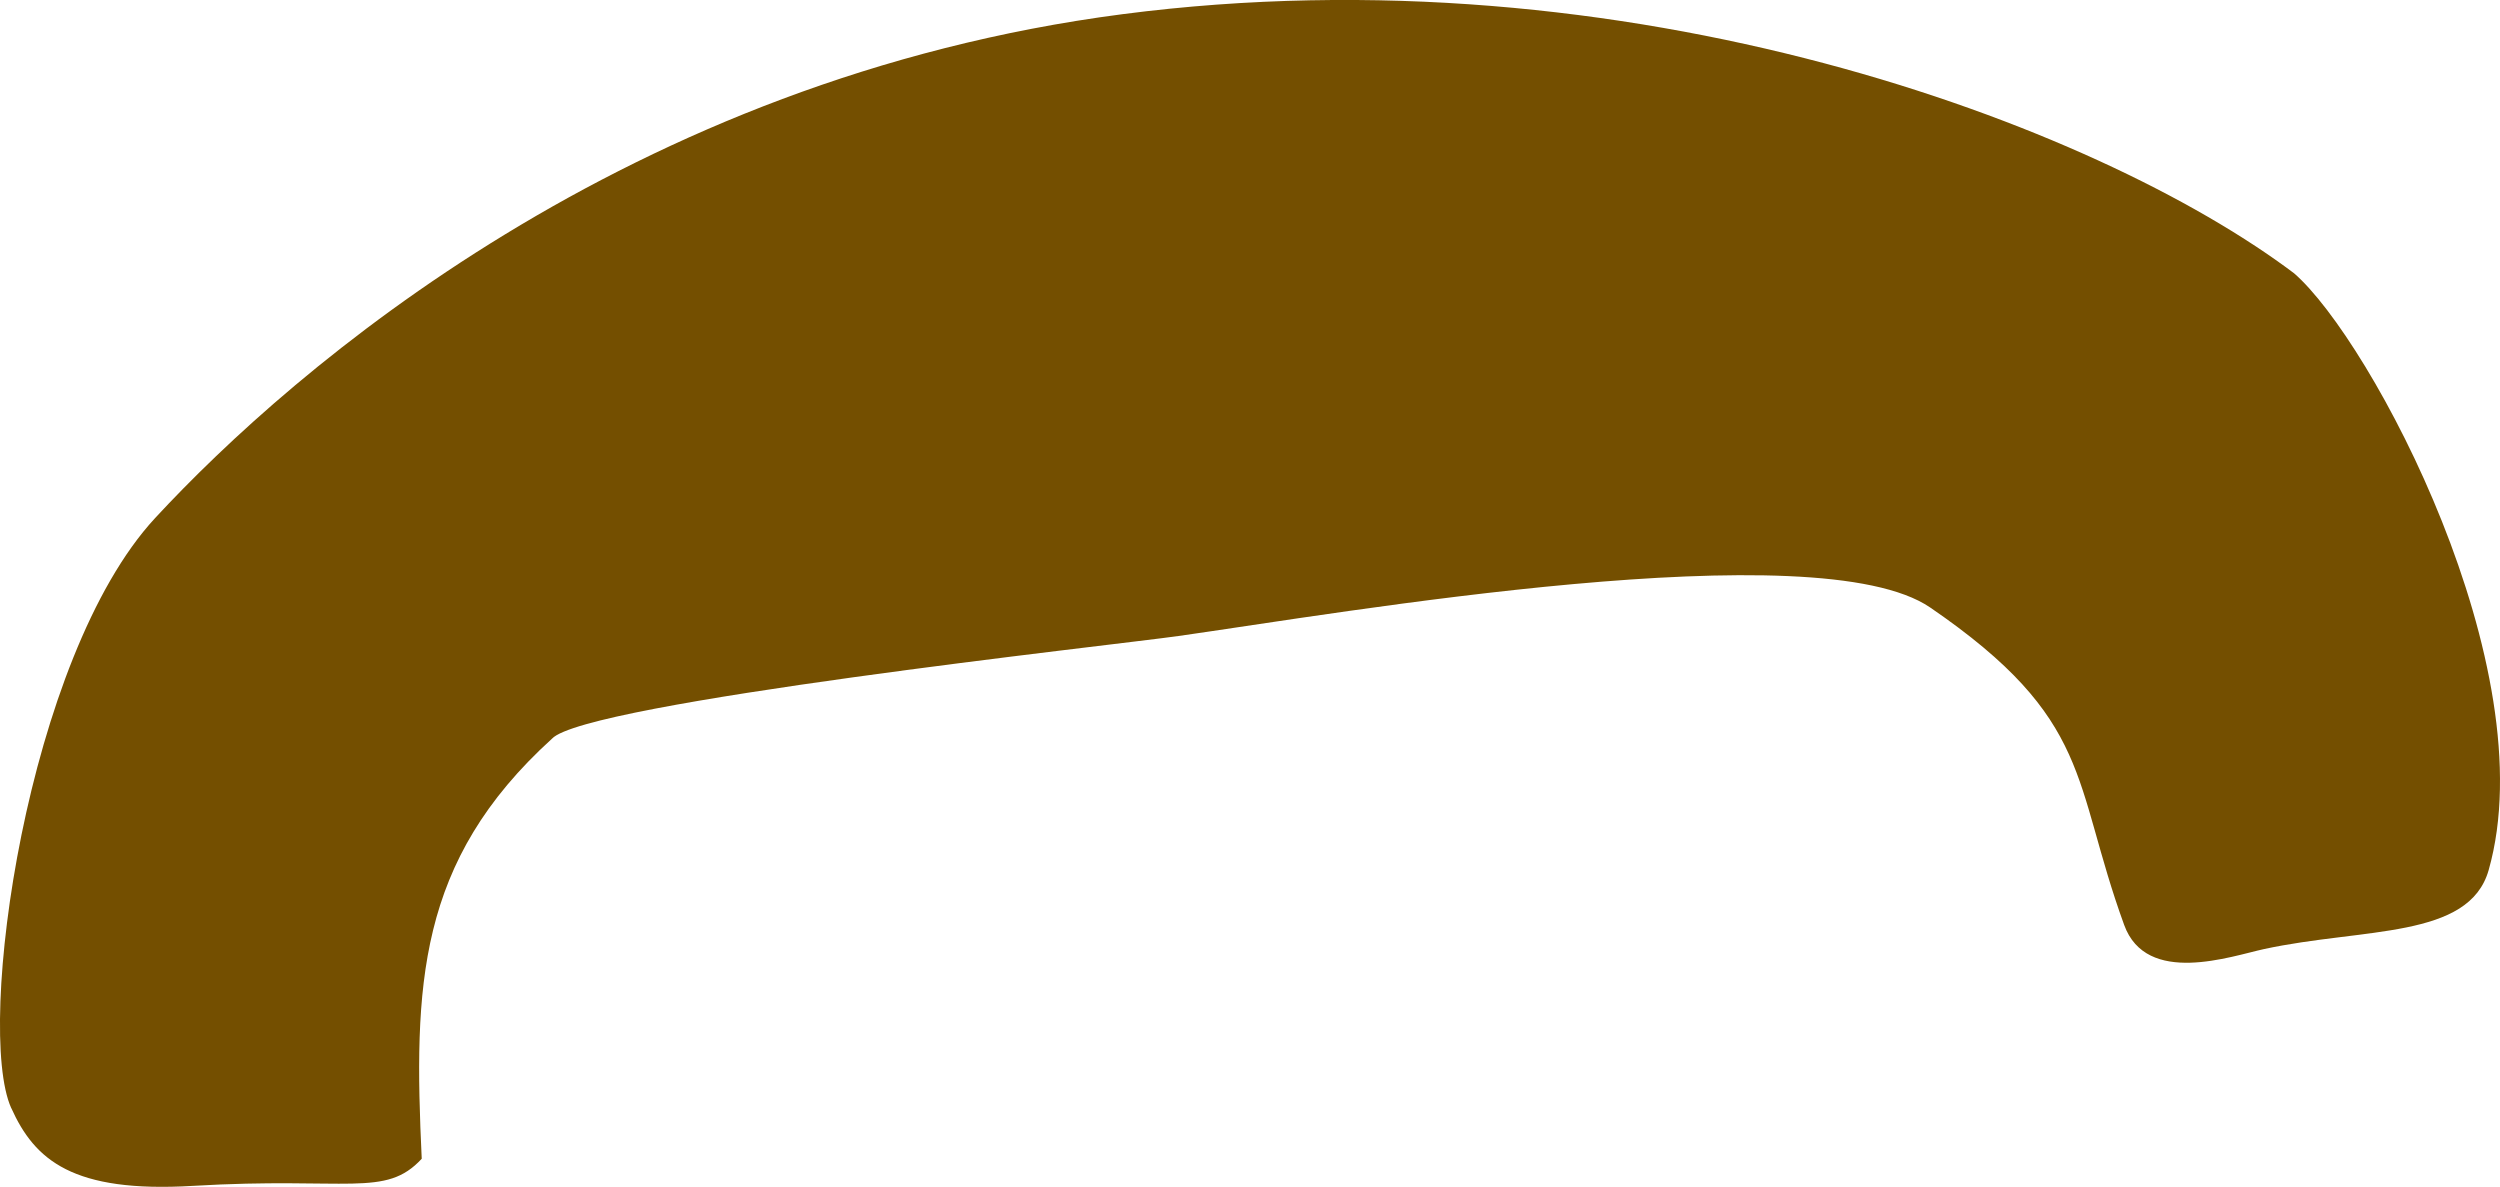 <?xml version="1.0" encoding="UTF-8" standalone="no"?>
<!-- Created with Inkscape (http://www.inkscape.org/) -->

<svg
   xmlns:dc="http://purl.org/dc/elements/1.1/"
   xmlns:cc="http://creativecommons.org/ns#"
   xmlns:rdf="http://www.w3.org/1999/02/22-rdf-syntax-ns#"
   xmlns:svg="http://www.w3.org/2000/svg"
   xmlns="http://www.w3.org/2000/svg"
   xmlns:sodipodi="http://sodipodi.sourceforge.net/DTD/sodipodi-0.dtd"
   xmlns:inkscape="http://www.inkscape.org/namespaces/inkscape"
   width="50.714mm"
   height="24.078mm"
   viewBox="0 0 50.714 24.078"
   version="1.1"
   id="svg1052"
   inkscape:version="0.92.4 (5da689c313, 2019-01-14)"
   sodipodi:docname="jerry-stache.svg">
  <defs
     id="defs1046" />
  <sodipodi:namedview
     id="base"
     pagecolor="#ffffff"
     bordercolor="#666666"
     borderopacity="1.0"
     inkscape:pageopacity="0.0"
     inkscape:pageshadow="2"
     inkscape:zoom="2.8"
     inkscape:cx="62.54216"
     inkscape:cy="53.831506"
     inkscape:document-units="mm"
     inkscape:current-layer="layer1"
     showgrid="false"
     inkscape:window-width="2560"
     inkscape:window-height="1377"
     inkscape:window-x="1912"
     inkscape:window-y="-8"
     inkscape:window-maximized="1" />
  <g
     inkscape:label="Layer 1"
     inkscape:groupmode="layer"
     id="layer1"
     transform="translate(-72.161,-101.265)">
    <path
       style="display:inline;fill:#744f00;fill-opacity:1;stroke:none;stroke-width:0.467px;stroke-linecap:butt;stroke-linejoin:miter;stroke-opacity:1"
       d="m 72.388,123.741 c -0.73,-1.626 0.312,-9.148 2.919,-11.966 2.808,-3.035 9.604,-8.918 19.622,-10.222 10.266,-1.336 19.746,2.229 23.768,5.255 1.572,1.363 5.11,8.016 3.948,12.107 -0.398,1.403 -2.538,1.166 -4.555,1.602 -0.67,0.145 -2.386,0.757 -2.839,-0.489 -1.062,-2.92 -0.614,-4.164 -3.934,-6.439 -2.29,-1.569 -11.934,0.109 -15.252,0.578 -1.331,0.188 -12.03,1.351 -12.707,2.083 -2.743,2.493 -2.806,5.019 -2.642,8.521 -0.738,0.798 -1.489,0.363 -4.642,0.55 -2.439,0.145 -3.209,-0.521 -3.686,-1.582 z"
       id="path1033"
       inkscape:connector-curvature="0"
       sodipodi:nodetypes="ccscsssssccssc" />
  </g>
</svg>
